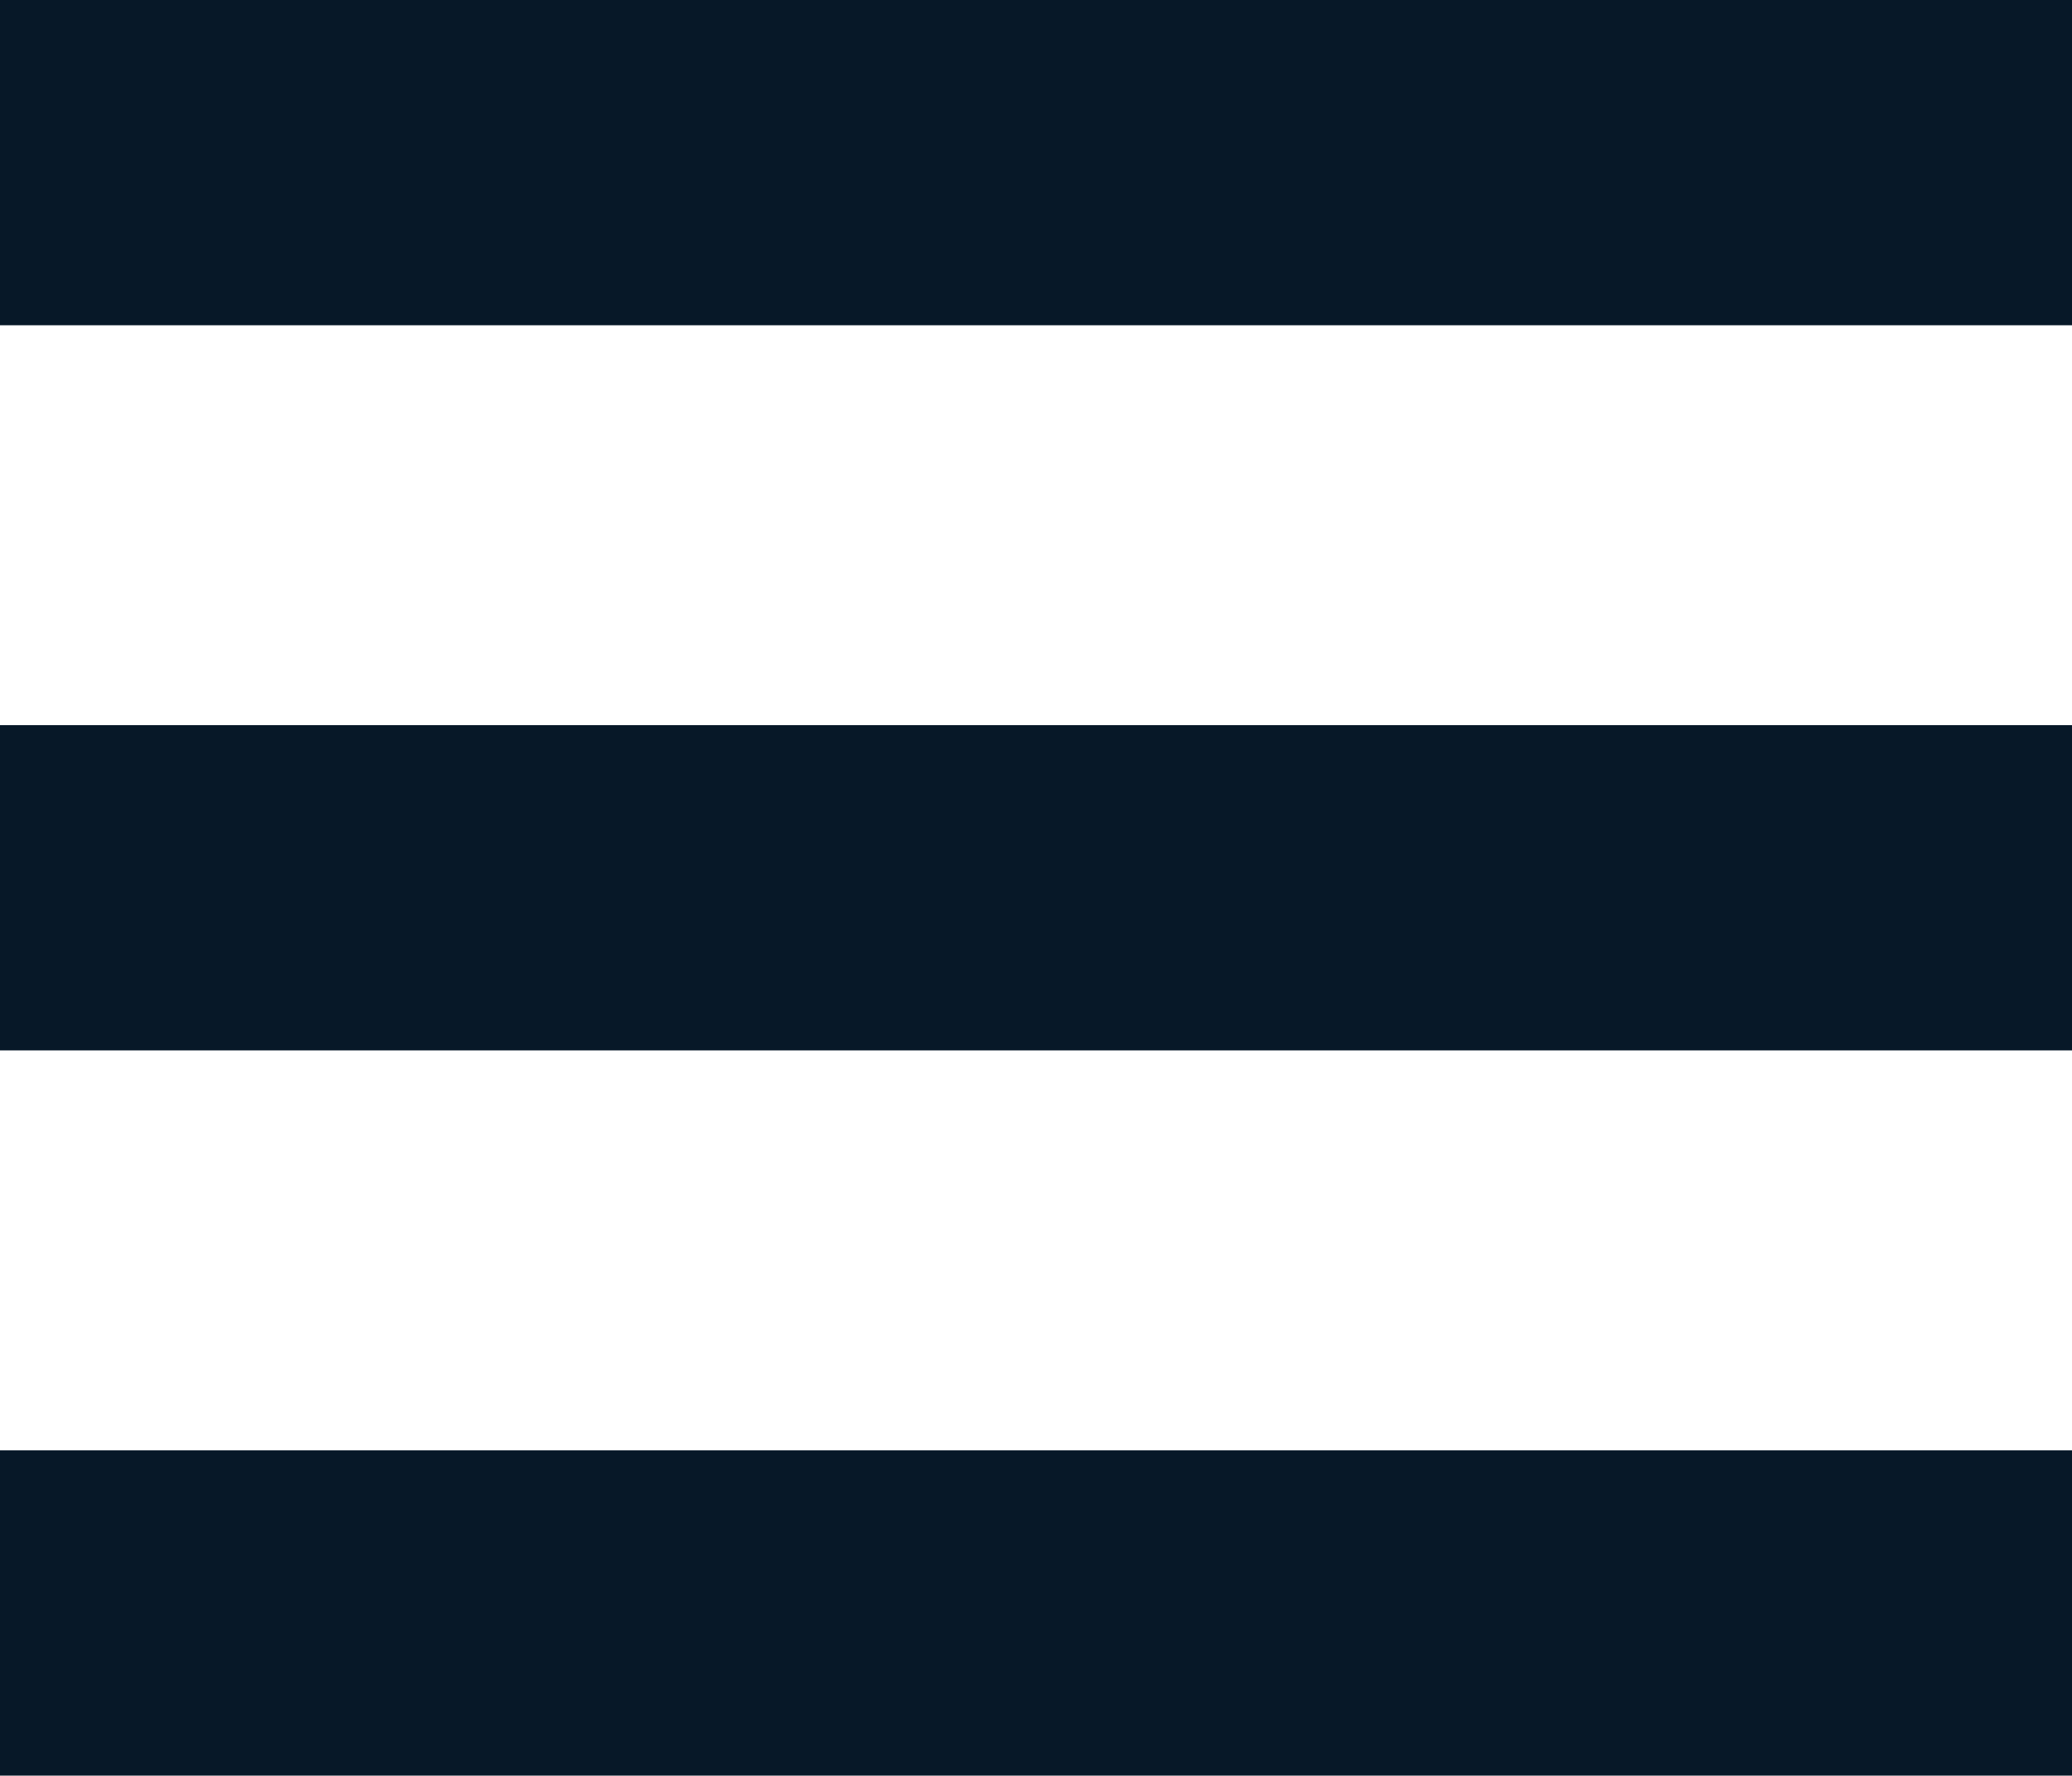 <svg xmlns="http://www.w3.org/2000/svg" width="31.849" height="27.295" viewBox="0 0 31.849 27.295">
  <g id="Group_118" data-name="Group 118" transform="translate(0 2.5)">
    <path id="Path_67" data-name="Path 67" d="M0,0H31.849" transform="translate(0 0)" fill="none" stroke="#071828" stroke-width="5"/>
    <path id="Path_66" data-name="Path 66" d="M0,0H31.849" transform="translate(0 11.147)" fill="none" stroke="#071828" stroke-width="5"/>
    <path id="Path_65" data-name="Path 65" d="M0,0H31.849" transform="translate(0 22.295)" fill="none" stroke="#071828" stroke-width="5"/>
  </g>
</svg>
